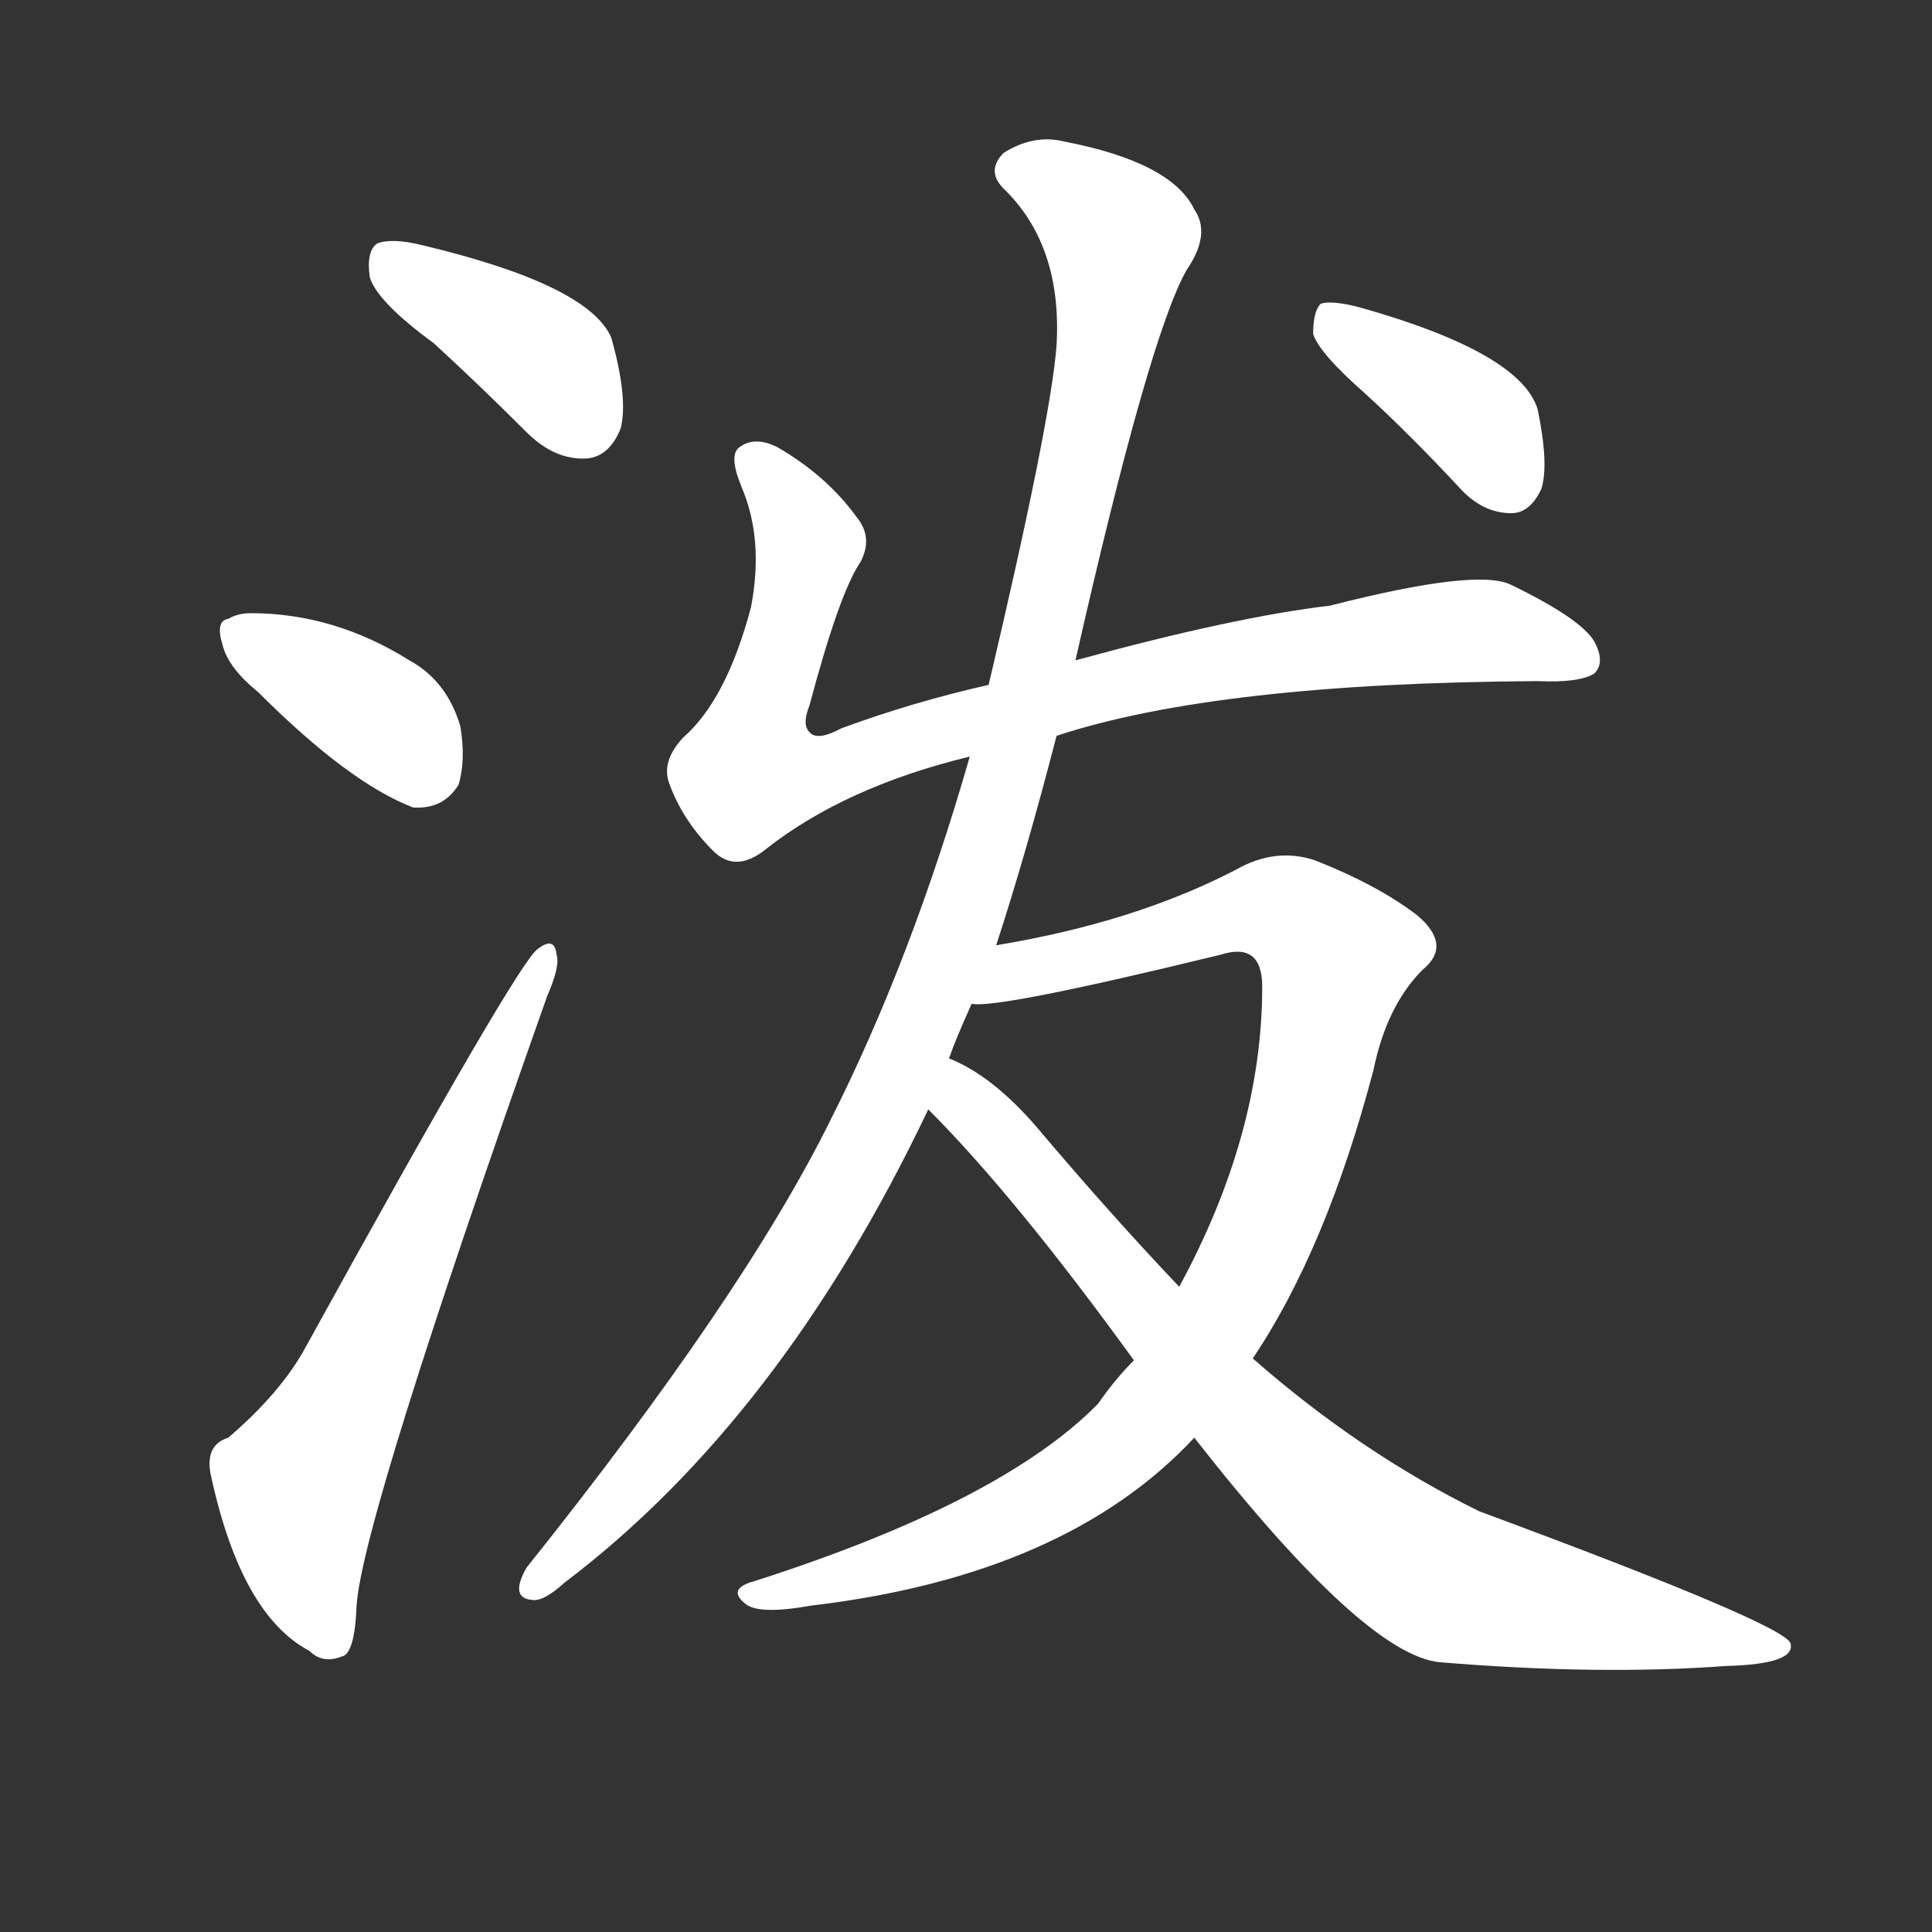 <svg version="1.1" viewBox="0 0 1024 1024" xmlns="http://www.w3.org/2000/svg">
  <rect x="0" y="0" width="1024" height="1024" fill="#333333" stroke="none"/>
  <g transform="scale(1, -1) translate(0, -900)">
    <style type="text/css">
        .stroke1 {fill: #FFFFFF;}
        .stroke2 {fill: #FFFFFF;}
        .stroke3 {fill: #FFFFFF;}
        .stroke4 {fill: #FFFFFF;}
        .stroke5 {fill: #FFFFFF;}
        .stroke6 {fill: #FFFFFF;}
        .stroke7 {fill: #FFFFFF;}
        .stroke8 {fill: #FFFFFF;}
        .stroke9 {fill: #FFFFFF;}
        .stroke10 {fill: #FFFFFF;}
        .stroke11 {fill: #FFFFFF;}
        .stroke12 {fill: #FFFFFF;}
        .stroke13 {fill: #FFFFFF;}
        .stroke14 {fill: #FFFFFF;}
        .stroke15 {fill: #FFFFFF;}
        .stroke16 {fill: #FFFFFF;}
        .stroke17 {fill: #FFFFFF;}
        .stroke18 {fill: #FFFFFF;}
        .stroke19 {fill: #FFFFFF;}
        .stroke20 {fill: #FFFFFF;}
        text {
            font-family: Helvetica;
            font-size: 50px;
            fill: #FFFFFF;}
            paint-order: stroke;
            stroke: #000000;
            stroke-width: 4px;
            stroke-linecap: butt;
            stroke-linejoin: miter;
            font-weight: 800;
        }
    </style>

    <path d="M 230 718 Q 254 696 279 671 Q 294 656 311 657 Q 323 658 329 673 Q 333 689 324 721 Q 312 749 224 770 Q 208 774 200 771 Q 194 767 196 753 Q 200 740 230 718 Z" class="stroke1"/>
    <path d="M 137 533 Q 185 485 219 472 Q 235 471 243 484 Q 247 497 244 515 Q 237 539 217 550 Q 177 575 133 575 Q 126 575 121 572 Q 114 571 118 558 Q 121 546 137 533 Z" class="stroke2"/>
    <path d="M 121 138 Q 108 134 112 117 Q 128 44 164 25 Q 171 18 181 22 Q 188 23 189 49 Q 192 95 290 372 Q 297 388 295 394 Q 294 404 285 397 Q 275 391 162 186 Q 149 162 121 138 Z" class="stroke3"/>
    <path d="M 560 510 Q 645 538 815 539 Q 837 538 845 543 Q 851 549 845 560 Q 838 572 801 590 Q 783 599 705 579 Q 654 573 570 550 L 524 537 Q 484 528 446 514 Q 433 507 429 512 Q 425 516 429 526 Q 445 586 456 602 Q 463 615 454 626 Q 438 648 412 663 Q 400 669 392 663 Q 386 659 393 642 Q 405 614 398 578 Q 385 529 362 509 Q 350 496 355 484 Q 362 465 378 449 Q 390 437 406 450 Q 448 483 514 499 L 560 510 Z" class="stroke4"/>
    <path d="M 528 399 Q 544 448 560 510 L 570 550 Q 609 722 629 757 Q 642 776 633 789 Q 621 814 564 825 Q 548 829 532 819 Q 522 809 533 799 Q 563 769 560 717 Q 557 677 524 537 L 514 499 Q 483 391 440 306 Q 394 213 279 69 Q 270 53 282 52 Q 288 51 299 61 Q 414 148 492 312 L 503 339 Q 506 348 515 368 L 528 399 Z" class="stroke5"/>
    <path d="M 601 179 Q 591 169 582 156 Q 531 104 400 62 Q 385 58 395 50 Q 402 44 430 49 Q 565 65 633 138 L 664 180 Q 703 238 728 333 Q 735 367 754 386 Q 770 399 751 415 Q 730 431 697 444 Q 676 451 655 439 Q 601 411 528 399 C 499 394 485 365 515 368 Q 528 365 647 394 Q 669 401 669 377 Q 669 299 625 218 L 601 179 Z" class="stroke6"/>
    <path d="M 492 312 Q 538 266 601 179 L 633 138 Q 723 23 763 19 Q 847 12 915 17 Q 952 18 949 29 Q 946 39 784 99 Q 721 130 664 180 L 625 218 Q 588 257 550 302 Q 526 330 503 339 C 476 353 471 334 492 312 Z" class="stroke7"/>
    <path d="M 724 691 Q 748 669 774 641 Q 786 628 801 628 Q 811 628 817 641 Q 821 654 815 683 Q 806 713 721 737 Q 706 741 700 739 Q 696 735 696 723 Q 699 713 724 691 Z" class="stroke8"/>
</g></svg>